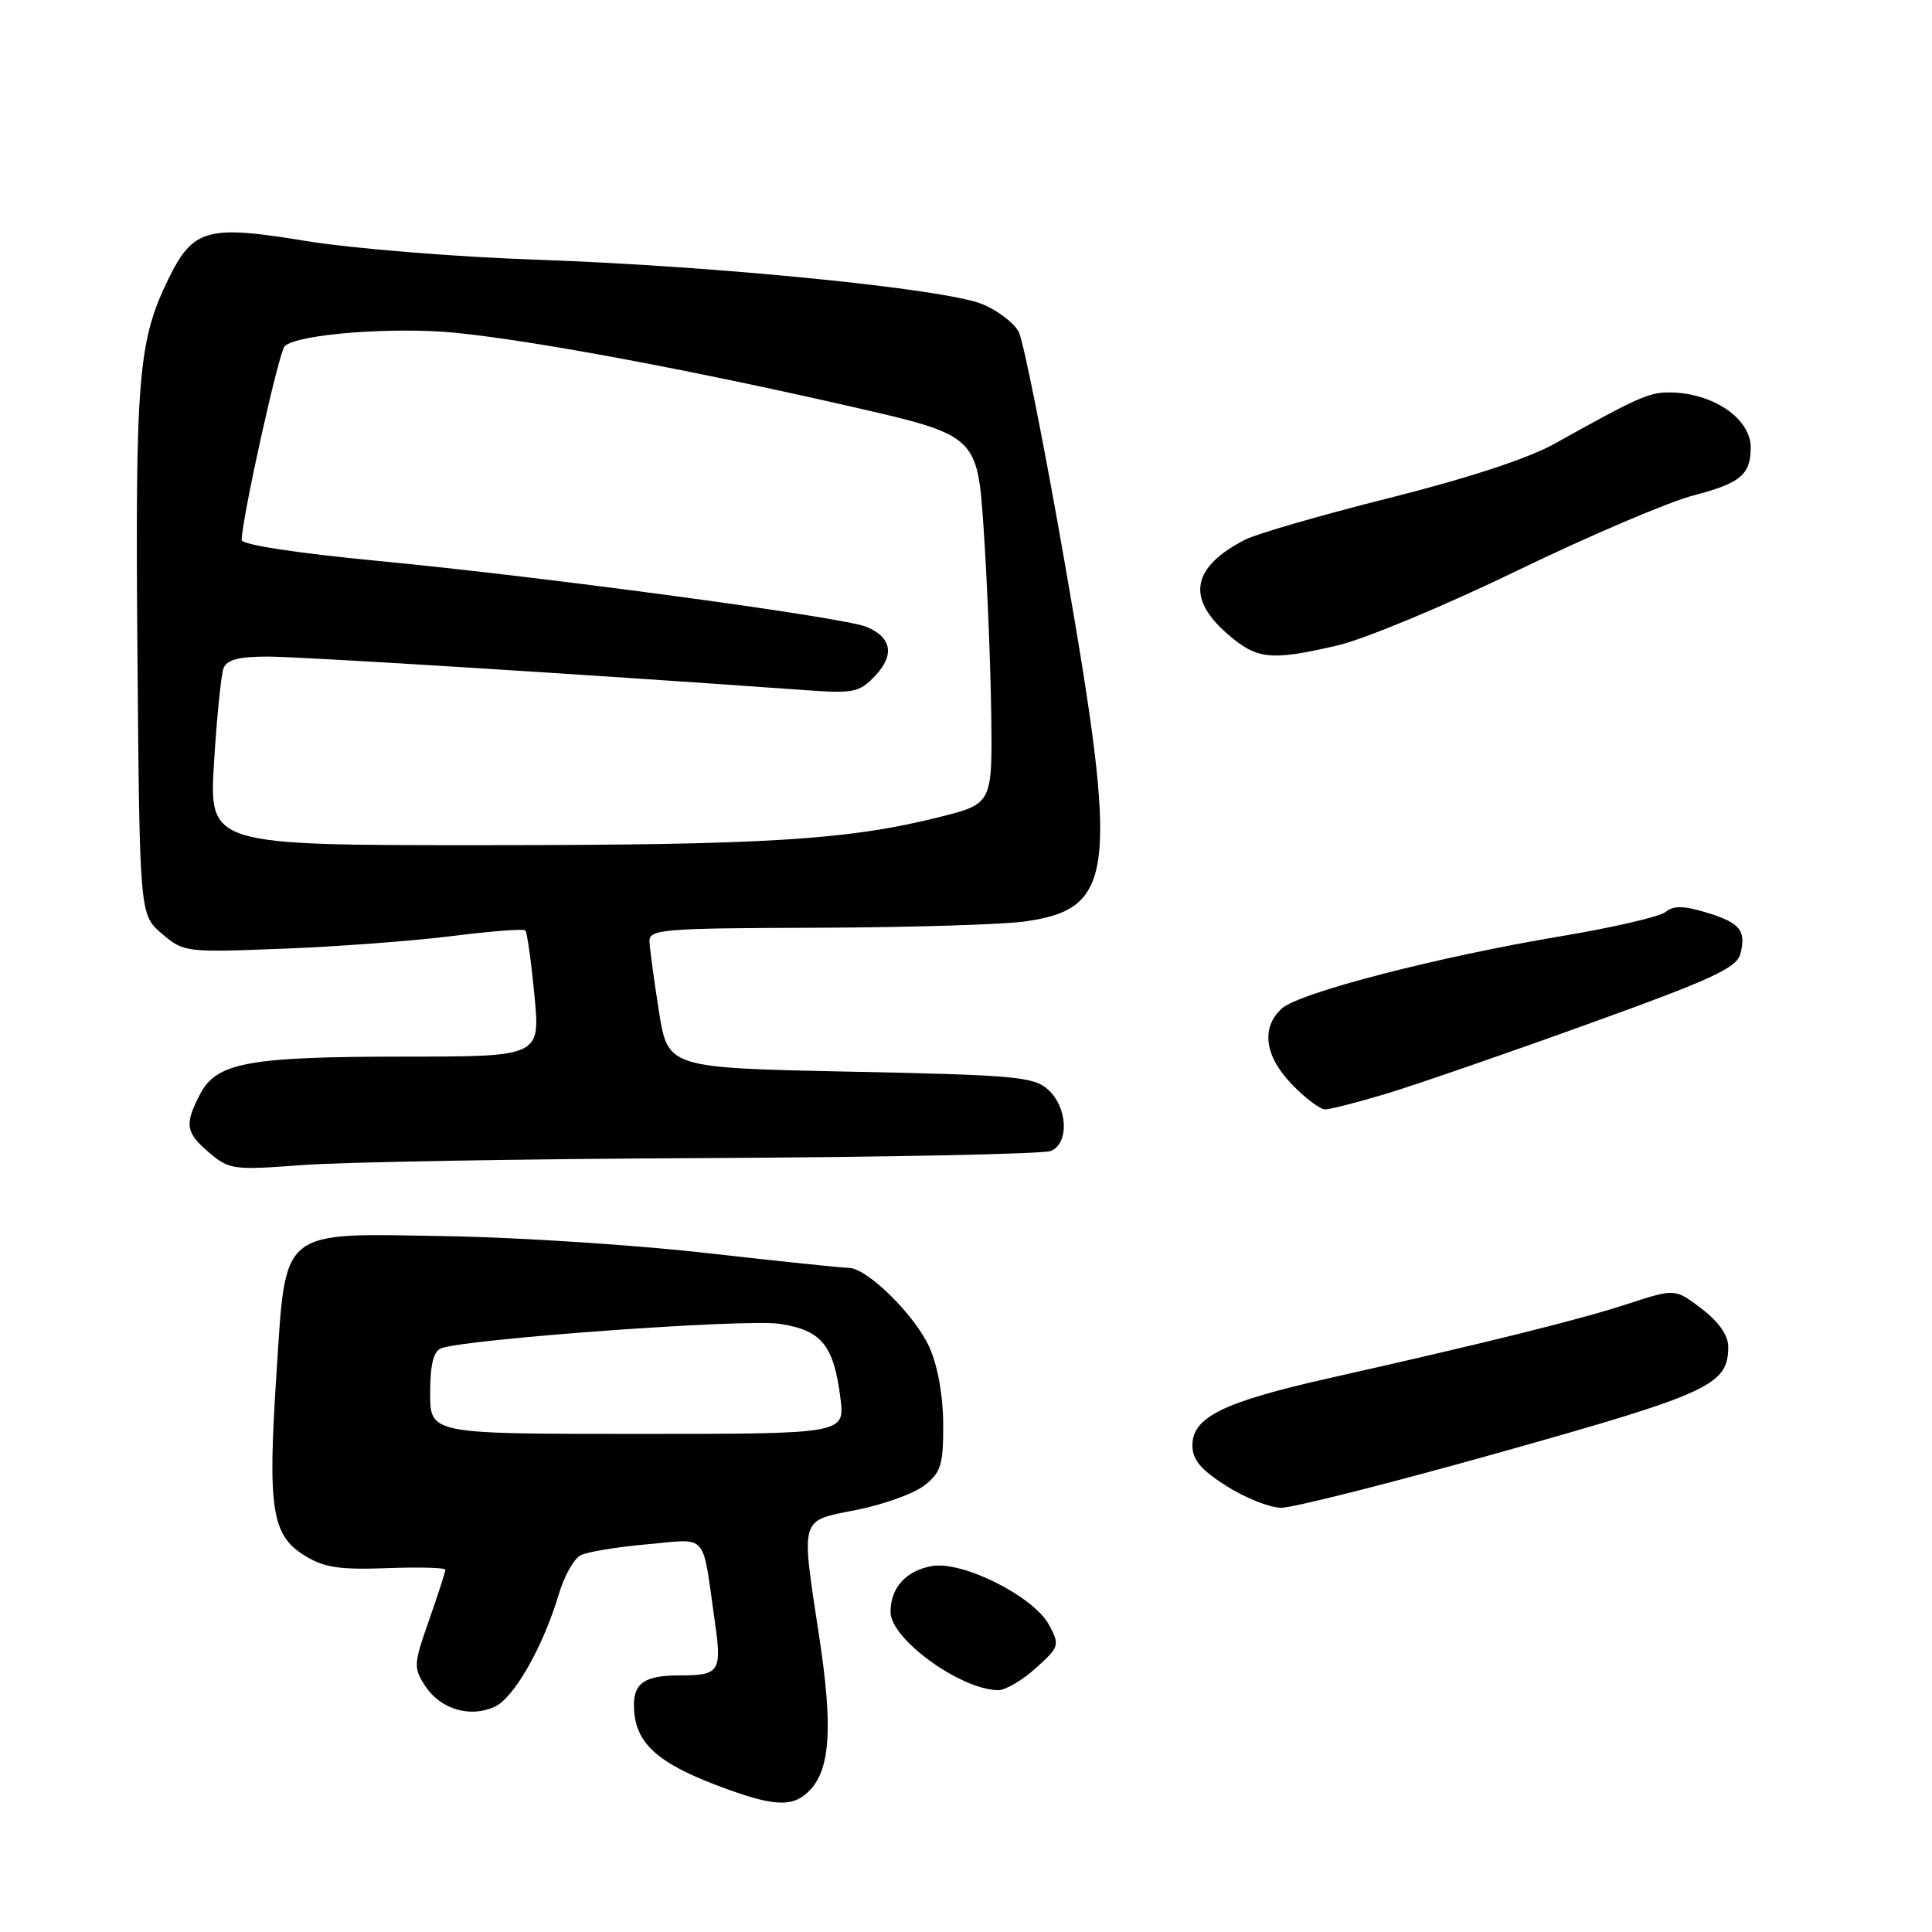 <?xml version="1.0" encoding="UTF-8" standalone="no"?>
<!DOCTYPE svg PUBLIC "-//W3C//DTD SVG 1.1//EN" "http://www.w3.org/Graphics/SVG/1.1/DTD/svg11.dtd" >
<svg xmlns="http://www.w3.org/2000/svg" xmlns:xlink="http://www.w3.org/1999/xlink" version="1.1" viewBox="0 0 256 256">
 <g >
 <path fill="currentColor"
d=" M 107.43 237.08 C 110.02 234.22 110.34 228.69 108.58 217.07 C 106.11 200.77 105.87 201.59 113.50 200.07 C 117.08 199.36 121.13 197.90 122.50 196.82 C 124.69 195.10 125.00 194.09 124.98 188.68 C 124.96 184.88 124.25 180.96 123.14 178.49 C 121.18 174.20 114.88 168.00 112.46 168.00 C 111.65 168.00 103.23 167.12 93.75 166.05 C 84.26 164.97 68.75 163.96 59.28 163.80 C 36.81 163.41 37.91 162.51 36.62 182.25 C 35.46 199.85 36.01 203.41 40.30 206.08 C 42.91 207.71 44.92 208.02 51.25 207.79 C 55.52 207.63 59.01 207.72 59.01 208.00 C 59.02 208.28 58.04 211.28 56.85 214.68 C 54.80 220.53 54.77 221.00 56.35 223.41 C 58.36 226.48 62.27 227.65 65.54 226.16 C 68.10 225.00 71.97 218.21 74.06 211.19 C 74.77 208.82 76.06 206.52 76.93 206.08 C 77.79 205.64 81.75 204.98 85.73 204.63 C 93.94 203.90 93.00 202.84 94.70 214.72 C 95.68 221.54 95.38 222.00 90.00 222.00 C 85.53 222.00 84.00 222.99 84.00 225.88 C 84.00 230.99 87.03 233.72 96.46 237.11 C 102.95 239.45 105.29 239.44 107.43 237.08 Z  M 137.23 221.05 C 140.38 218.21 140.45 218.01 139.00 215.30 C 136.99 211.55 127.56 206.80 123.50 207.51 C 120.06 208.10 118.00 210.39 118.00 213.60 C 118.00 217.16 127.19 223.85 132.23 223.96 C 133.19 223.98 135.44 222.67 137.23 221.05 Z  M 199.00 192.38 C 226.63 184.61 229.00 183.51 229.00 178.44 C 229.00 176.94 227.74 175.14 225.48 173.42 C 221.96 170.73 221.96 170.73 215.73 172.76 C 209.27 174.87 197.32 177.84 176.23 182.59 C 162.11 185.76 158.00 187.78 158.00 191.51 C 158.00 193.42 159.10 194.74 162.50 196.90 C 164.97 198.47 168.24 199.77 169.75 199.79 C 171.26 199.81 184.43 196.48 199.00 192.38 Z  M 93.50 153.45 C 117.70 153.33 138.29 152.91 139.25 152.51 C 141.69 151.50 141.48 146.75 138.90 144.40 C 136.99 142.67 134.58 142.45 112.65 142.00 C 88.50 141.50 88.50 141.50 87.31 134.00 C 86.66 129.88 86.10 125.71 86.06 124.75 C 86.00 123.14 87.73 122.99 108.25 122.93 C 120.49 122.89 132.88 122.51 135.80 122.10 C 147.73 120.40 148.26 115.71 141.12 74.79 C 138.37 59.00 135.60 45.12 134.98 43.96 C 134.35 42.79 132.21 41.15 130.22 40.32 C 125.32 38.27 94.83 35.23 71.00 34.41 C 60.27 34.04 46.56 32.92 40.52 31.93 C 27.44 29.77 25.58 30.29 22.30 37.00 C 18.31 45.18 17.91 49.98 18.21 86.43 C 18.50 121.18 18.50 121.18 21.43 123.70 C 24.32 126.18 24.57 126.21 37.43 125.71 C 44.62 125.44 54.71 124.68 59.85 124.04 C 64.99 123.39 69.39 123.05 69.61 123.28 C 69.84 123.50 70.38 127.36 70.81 131.85 C 71.60 140.00 71.60 140.00 53.55 140.01 C 32.89 140.01 28.68 140.79 26.50 145.00 C 24.42 149.02 24.59 150.08 27.75 152.76 C 30.36 154.98 30.97 155.06 40.00 154.38 C 45.23 153.98 69.30 153.56 93.50 153.45 Z  M 183.64 144.94 C 187.42 143.80 199.40 139.67 210.28 135.74 C 226.96 129.73 230.15 128.25 230.62 126.36 C 231.40 123.26 230.54 122.24 225.99 120.88 C 223.06 120.00 221.72 119.99 220.70 120.84 C 219.95 121.46 213.74 122.90 206.92 124.04 C 190.62 126.76 172.18 131.53 169.85 133.63 C 167.06 136.16 167.56 139.95 171.20 143.70 C 172.95 145.52 174.93 147.00 175.59 147.00 C 176.25 147.00 179.87 146.07 183.64 144.94 Z  M 177.25 85.52 C 180.75 84.71 191.47 80.25 201.06 75.60 C 210.65 70.96 221.16 66.48 224.41 65.64 C 230.61 64.03 231.96 62.91 231.98 59.32 C 232.01 55.45 226.91 52.00 221.15 52.00 C 218.47 52.00 216.95 52.68 206.00 58.79 C 202.52 60.74 194.49 63.37 184.11 65.98 C 175.10 68.24 166.48 70.74 164.96 71.52 C 157.97 75.13 157.18 79.19 162.53 83.90 C 166.54 87.41 168.28 87.60 177.25 85.52 Z  M 57.00 184.61 C 57.00 180.82 57.43 179.05 58.45 178.66 C 61.68 177.42 98.77 174.73 103.27 175.41 C 108.86 176.25 110.47 178.21 111.36 185.25 C 111.96 190.00 111.96 190.00 84.48 190.00 C 57.00 190.00 57.00 190.00 57.00 184.61 Z  M 28.36 101.04 C 28.73 95.02 29.30 89.39 29.62 88.54 C 30.05 87.42 31.65 87.00 35.45 87.00 C 39.78 87.00 77.30 89.34 106.60 91.44 C 113.16 91.91 113.87 91.76 115.98 89.53 C 118.58 86.76 118.15 84.43 114.78 83.05 C 111.61 81.76 72.23 76.45 50.25 74.34 C 39.27 73.29 32.01 72.18 32.02 71.55 C 32.09 68.51 36.94 46.66 37.72 45.88 C 39.33 44.27 52.23 43.27 60.50 44.11 C 70.91 45.17 91.24 48.96 112.50 53.81 C 129.50 57.69 129.50 57.69 130.34 70.10 C 130.80 76.92 131.25 87.90 131.34 94.50 C 131.50 106.50 131.50 106.50 124.50 108.26 C 112.34 111.31 101.48 111.98 64.10 111.99 C 27.70 112.00 27.70 112.00 28.36 101.04 Z "/>
</g>
</svg>